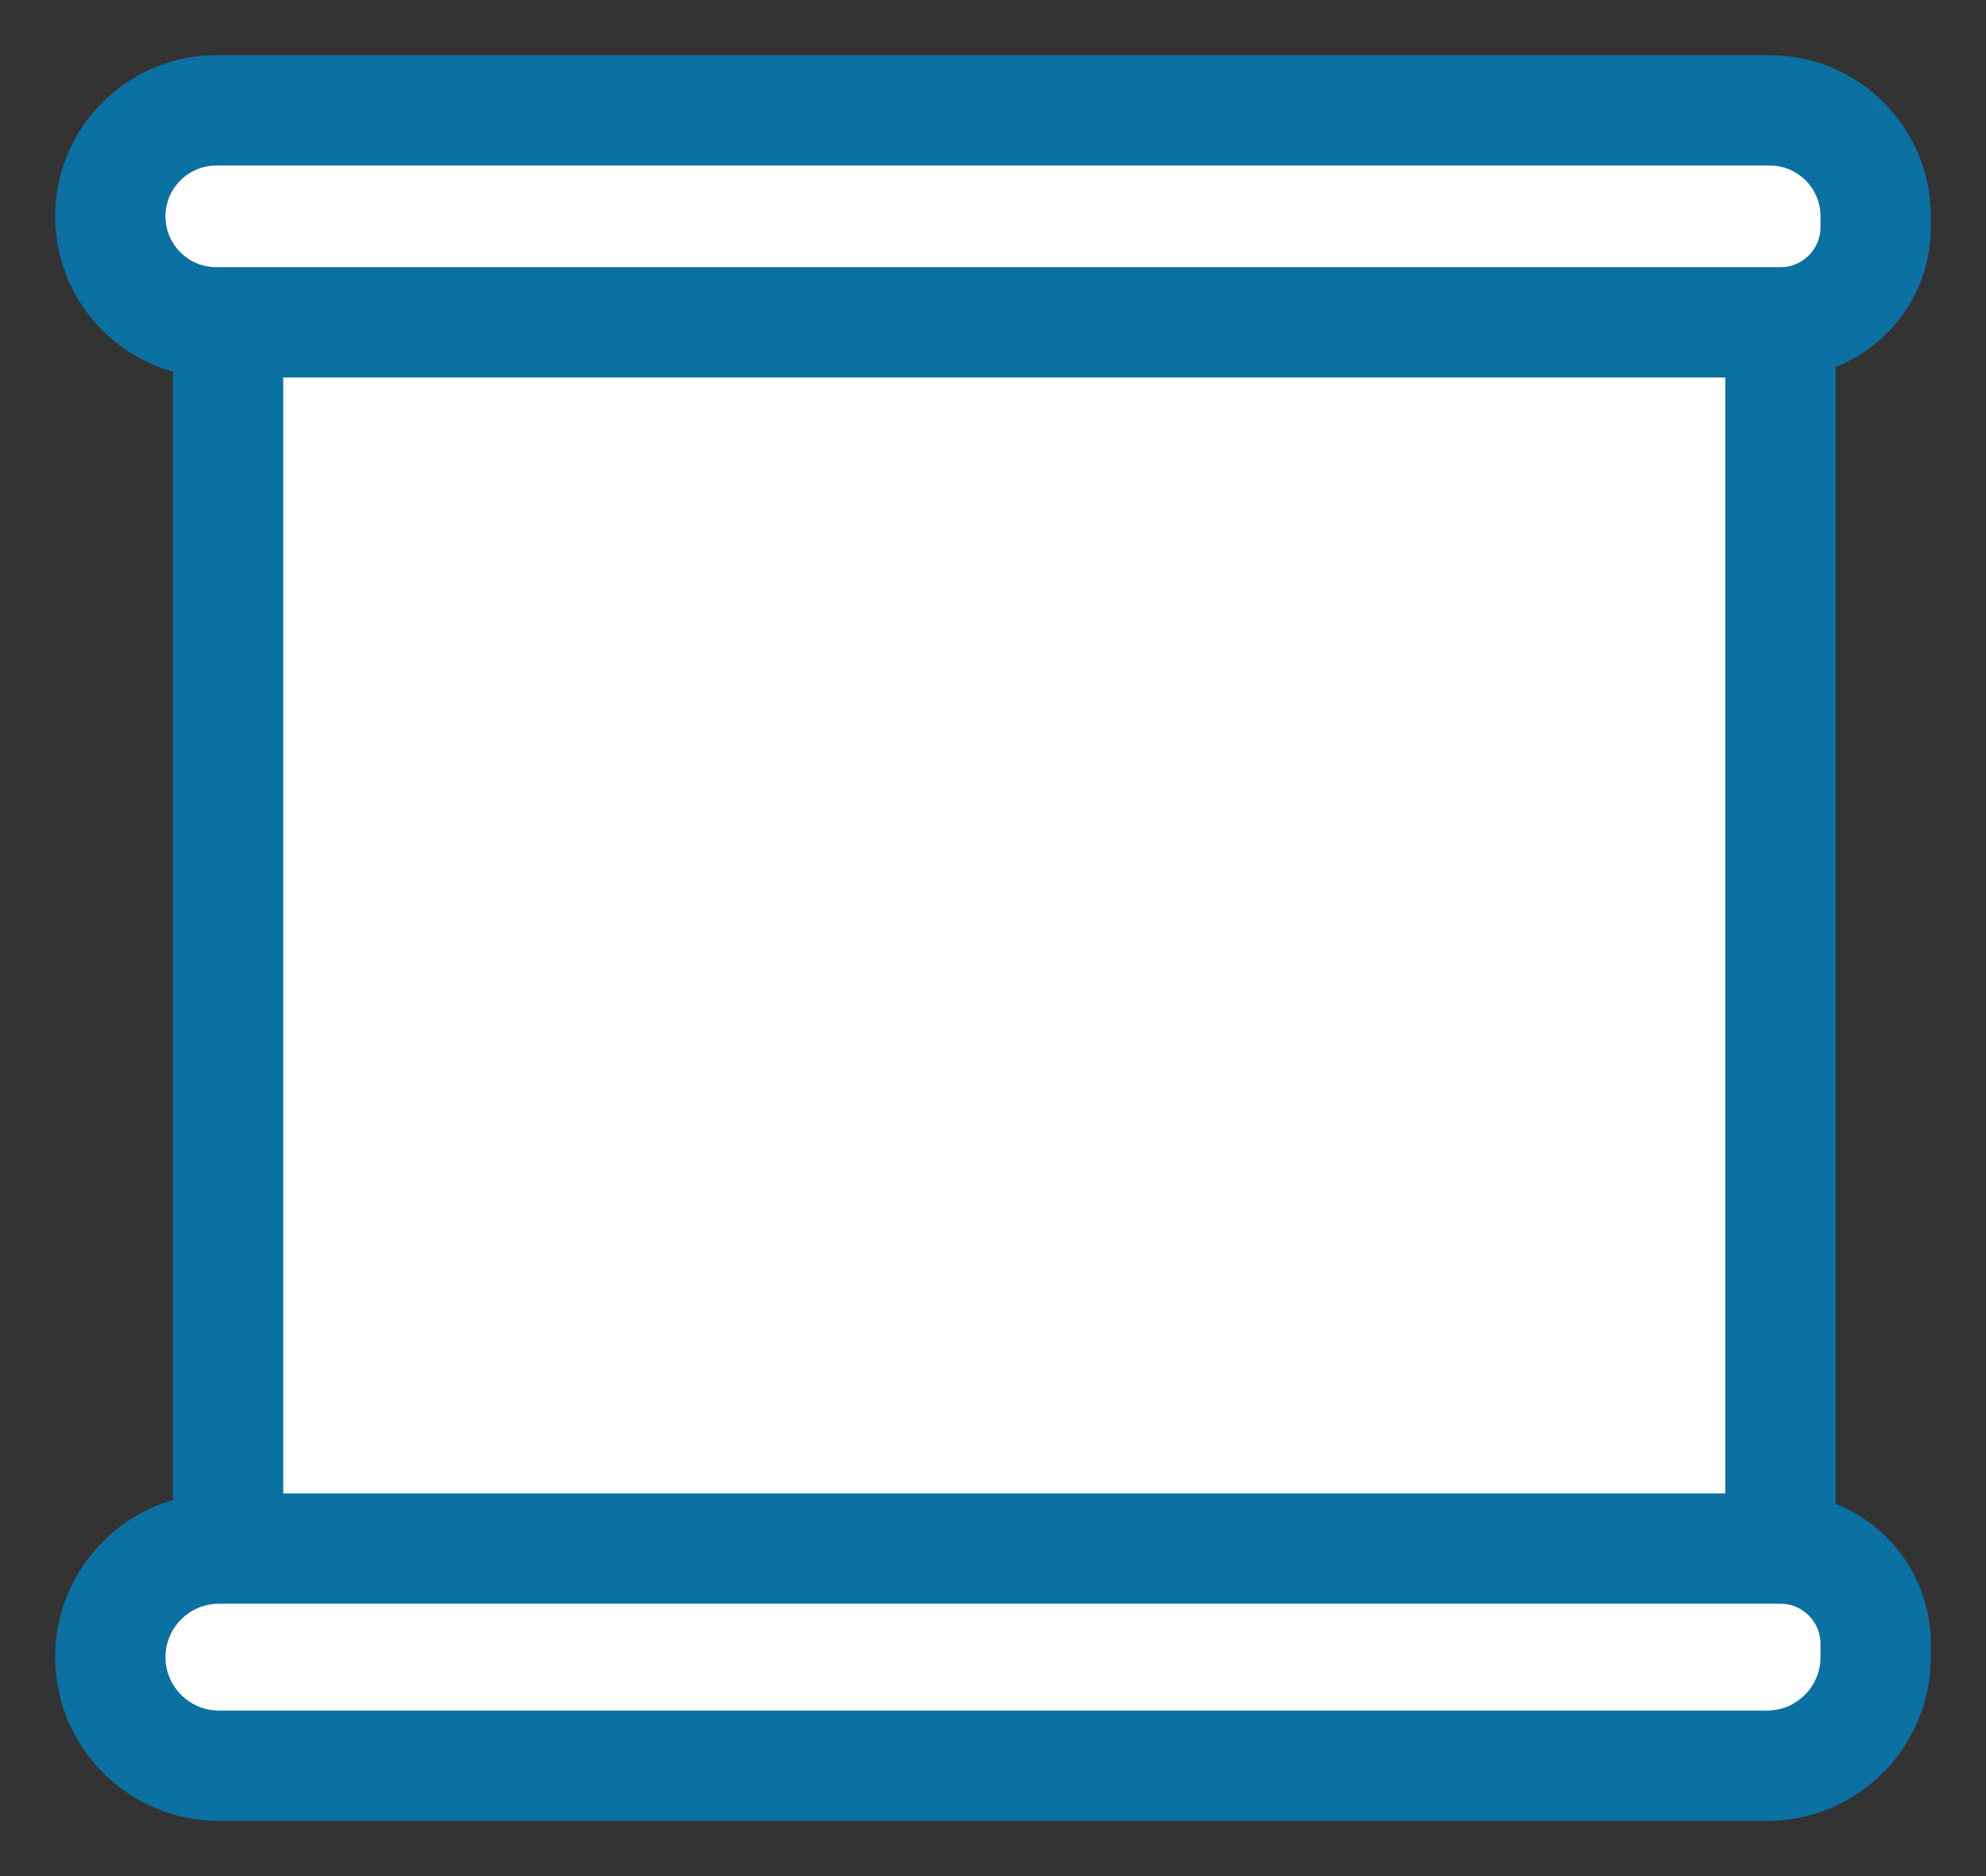 <svg width="18" height="17" viewBox="0 0 18 17" fill="none" xmlns="http://www.w3.org/2000/svg">
<rect x="0" y="0" width="18" height="17" fill="#333333" stroke="none"/>
<path d="M17 1.961V2.058C17 2.534 16.613 2.921 16.137 2.921V4.011V5.673V7.386V8.84V10.502V11.645V14.032C16.613 14.032 17 14.419 17 14.896V15.016C17 15.559 16.559 16 16.016 16H1.984C1.441 16 1 15.559 1 15.016C1 14.473 1.441 14.032 1.984 14.032H2.067V11.645V10.502V8.84V7.386V5.673V4.011V2.921H1.961C1.43 2.921 1 2.491 1 1.961C1 1.43 1.43 1 1.961 1H16.04C16.57 1 17 1.43 17 1.961Z" fill="white"/>
<path d="M2.067 2.921H1.961C1.43 2.921 1 2.491 1 1.961V1.961C1 1.43 1.43 1 1.961 1H16.04C16.57 1 17 1.43 17 1.961V2.058C17 2.534 16.613 2.921 16.137 2.921V2.921M2.067 2.921H16.137M2.067 2.921V4.011V5.673V7.386V8.84V10.502V11.645V14.032M2.067 14.032H16.137M2.067 14.032H1.984C1.441 14.032 1 14.473 1 15.016V15.016C1 15.559 1.441 16 1.984 16H16.016C16.559 16 17 15.559 17 15.016V14.896C17 14.419 16.613 14.032 16.137 14.032V14.032M16.137 14.032V11.645V10.502V8.84V7.386V5.673V4.011V2.921" stroke="#0B70A2"/>
</svg>
